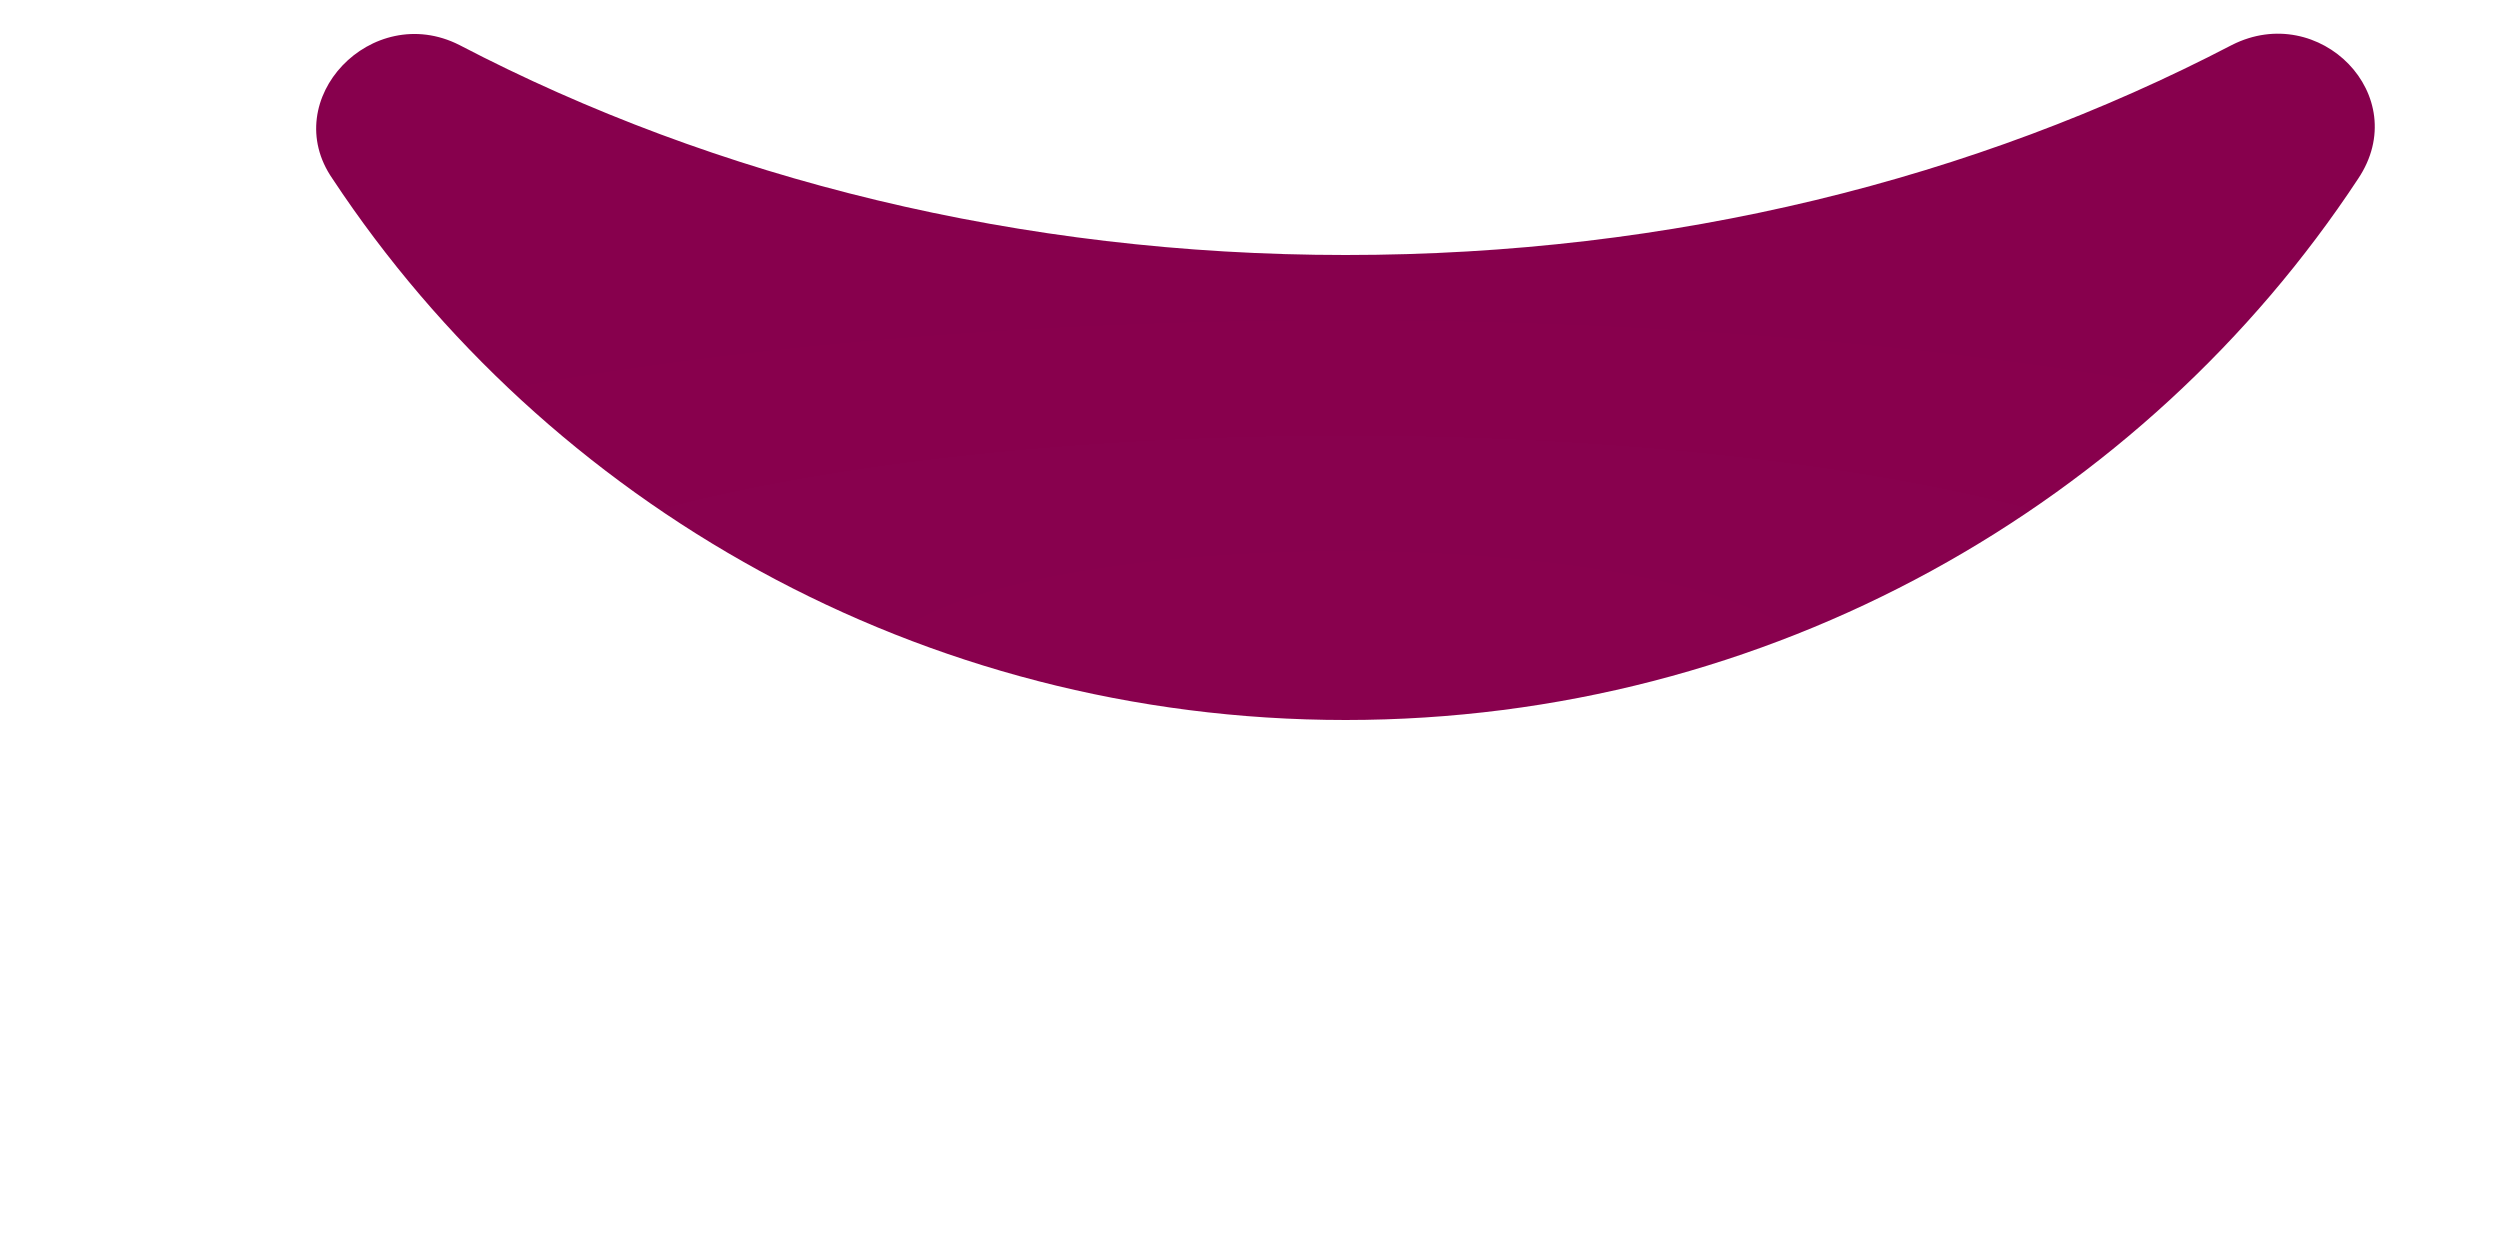 <?xml version="1.0" encoding="UTF-8" standalone="no"?><svg width='4' height='2' viewBox='0 0 4 2' fill='none' xmlns='http://www.w3.org/2000/svg'>
<path d='M2.153 0.408C1.633 0.408 1.145 0.286 0.735 0.072C0.595 0.001 0.444 0.159 0.532 0.286C0.875 0.805 1.472 1.152 2.153 1.152C2.833 1.152 3.431 0.805 3.773 0.286C3.862 0.153 3.711 0.001 3.571 0.072C3.16 0.286 2.677 0.408 2.153 0.408Z' fill='url(#paint0_radial_1_782)'/>
<defs>
<radialGradient id='paint0_radial_1_782' cx='0' cy='0' r='1' gradientUnits='userSpaceOnUse' gradientTransform='translate(2.153 1.066) rotate(-90) scale(0.738 2.968)'>
<stop stop-color='#89014E'/>
<stop offset='1' stop-color='#87004D'/>
</radialGradient>
</defs>
</svg>
